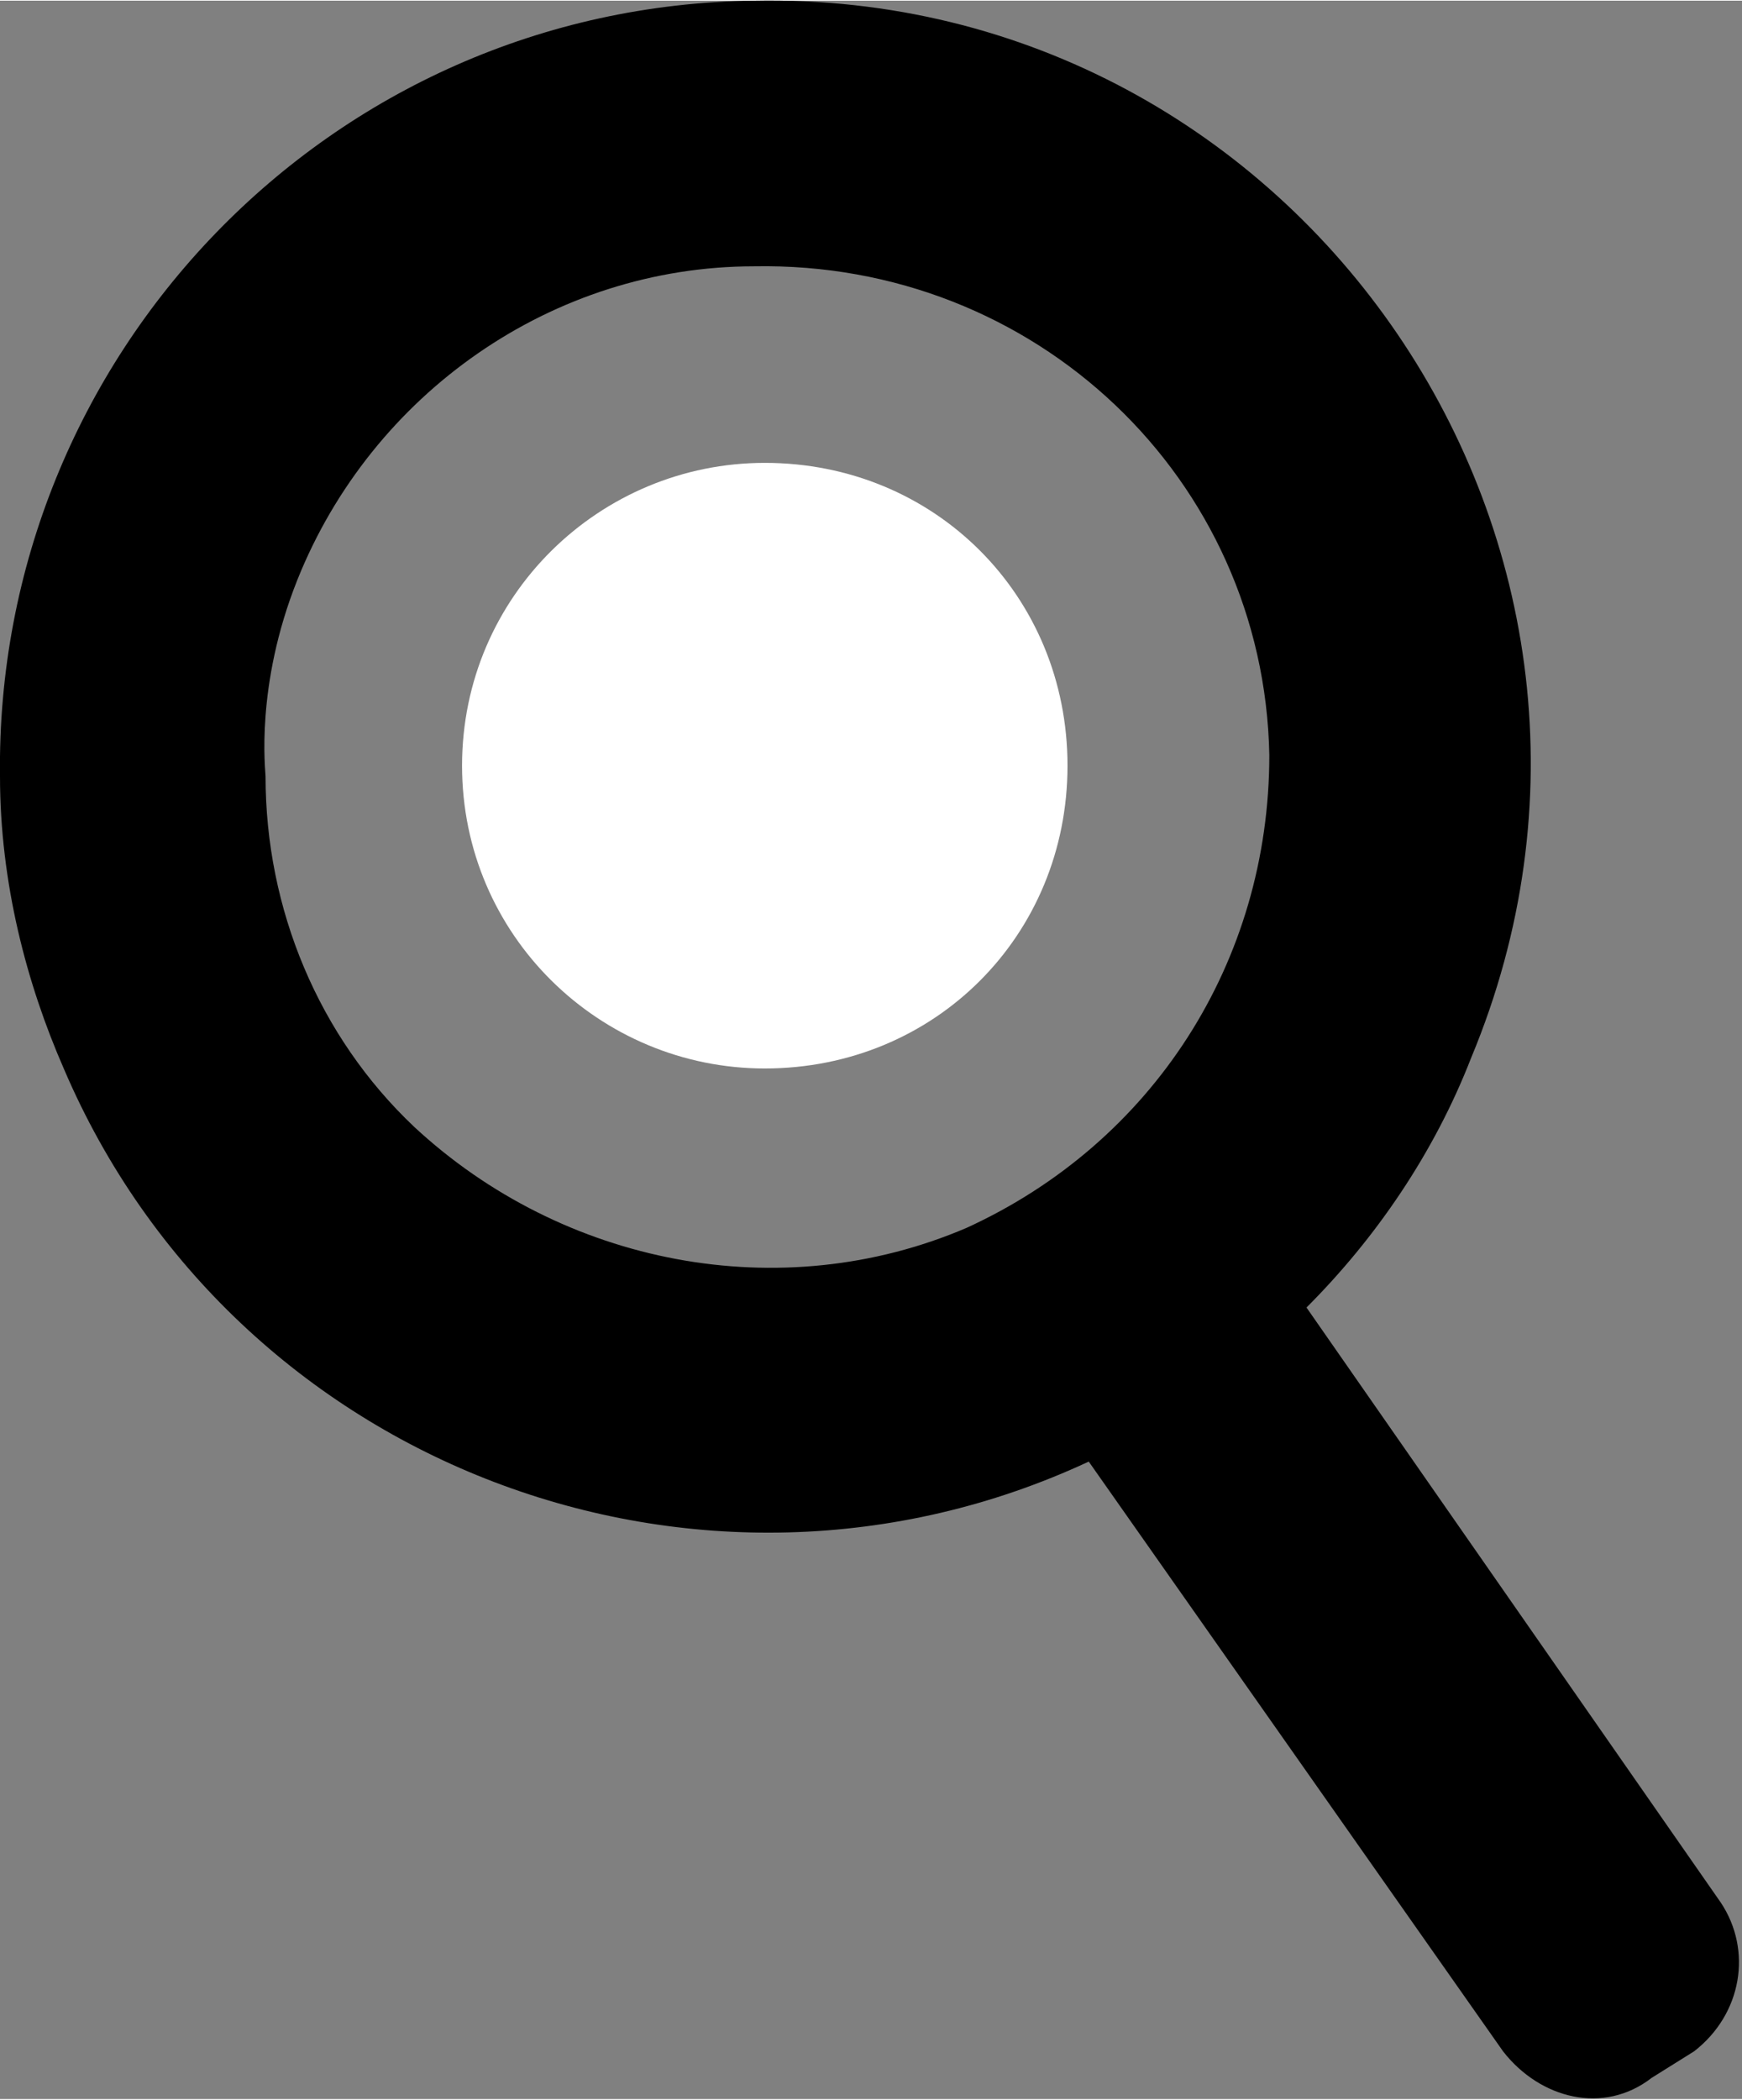 <?xml version="1.0" encoding="UTF-8"?>
<!DOCTYPE svg PUBLIC "-//W3C//DTD SVG 1.1//EN" "http://www.w3.org/Graphics/SVG/1.1/DTD/svg11.dtd">
<svg 
xmlns="http://www.w3.org/2000/svg" 
xml:space="preserve" 
width="829px" 
height="999px" 
version="1.1" 
style="shape-rendering:geometricPrecision; text-rendering:geometricPrecision; image-rendering:optimizeQuality; fill-rule:evenodd; clip-rule:evenodd"
viewBox="0 0 328 395"
xmlns:xlink="http://www.w3.org/1999/xlink"
>
	<rect x="0" y="0" width="328" height="395" fill="#808080" stroke="none"/>
	<defs>
		<style type="text/css">
			<![CDATA[
				.eyes {fill:#FFFFFF}
				.lens {fill:#000000}
			]]>
		</style>
	</defs>
	<g id="qareful">
		<path class="eyes" d="M144 87c-31,0 -57,25 -57,57 0,32 26,57 57,57 32,0 57,-25 57,-57 0,-32 -25,-57 -57,-57z"/>
		<path class="lens" d="M78 212c-18,-17 -28,-41 -28,-66l0 0c0,-1 -2,-17 6,-37 14,-35 48,-59 86,-59l0 0c53,-1 96,40 97,92l0 0c0,39 -22,73 -57,89l0 0c-35,15 -76,7 -104,-19zm168 34l78 112c6,9 4,21 -5,28l-8 5c-9,7 -21,4 -28,-5l-78 -111c-73,34 -161,1 -193,-74 -7,-16 -12,-35 -12,-55l0 0 0 0c-1,-79 62,-145 142,-146 103,-2 175,103 135,199 -7,18 -18,34 -31,47z"/>
	</g>
</svg>
